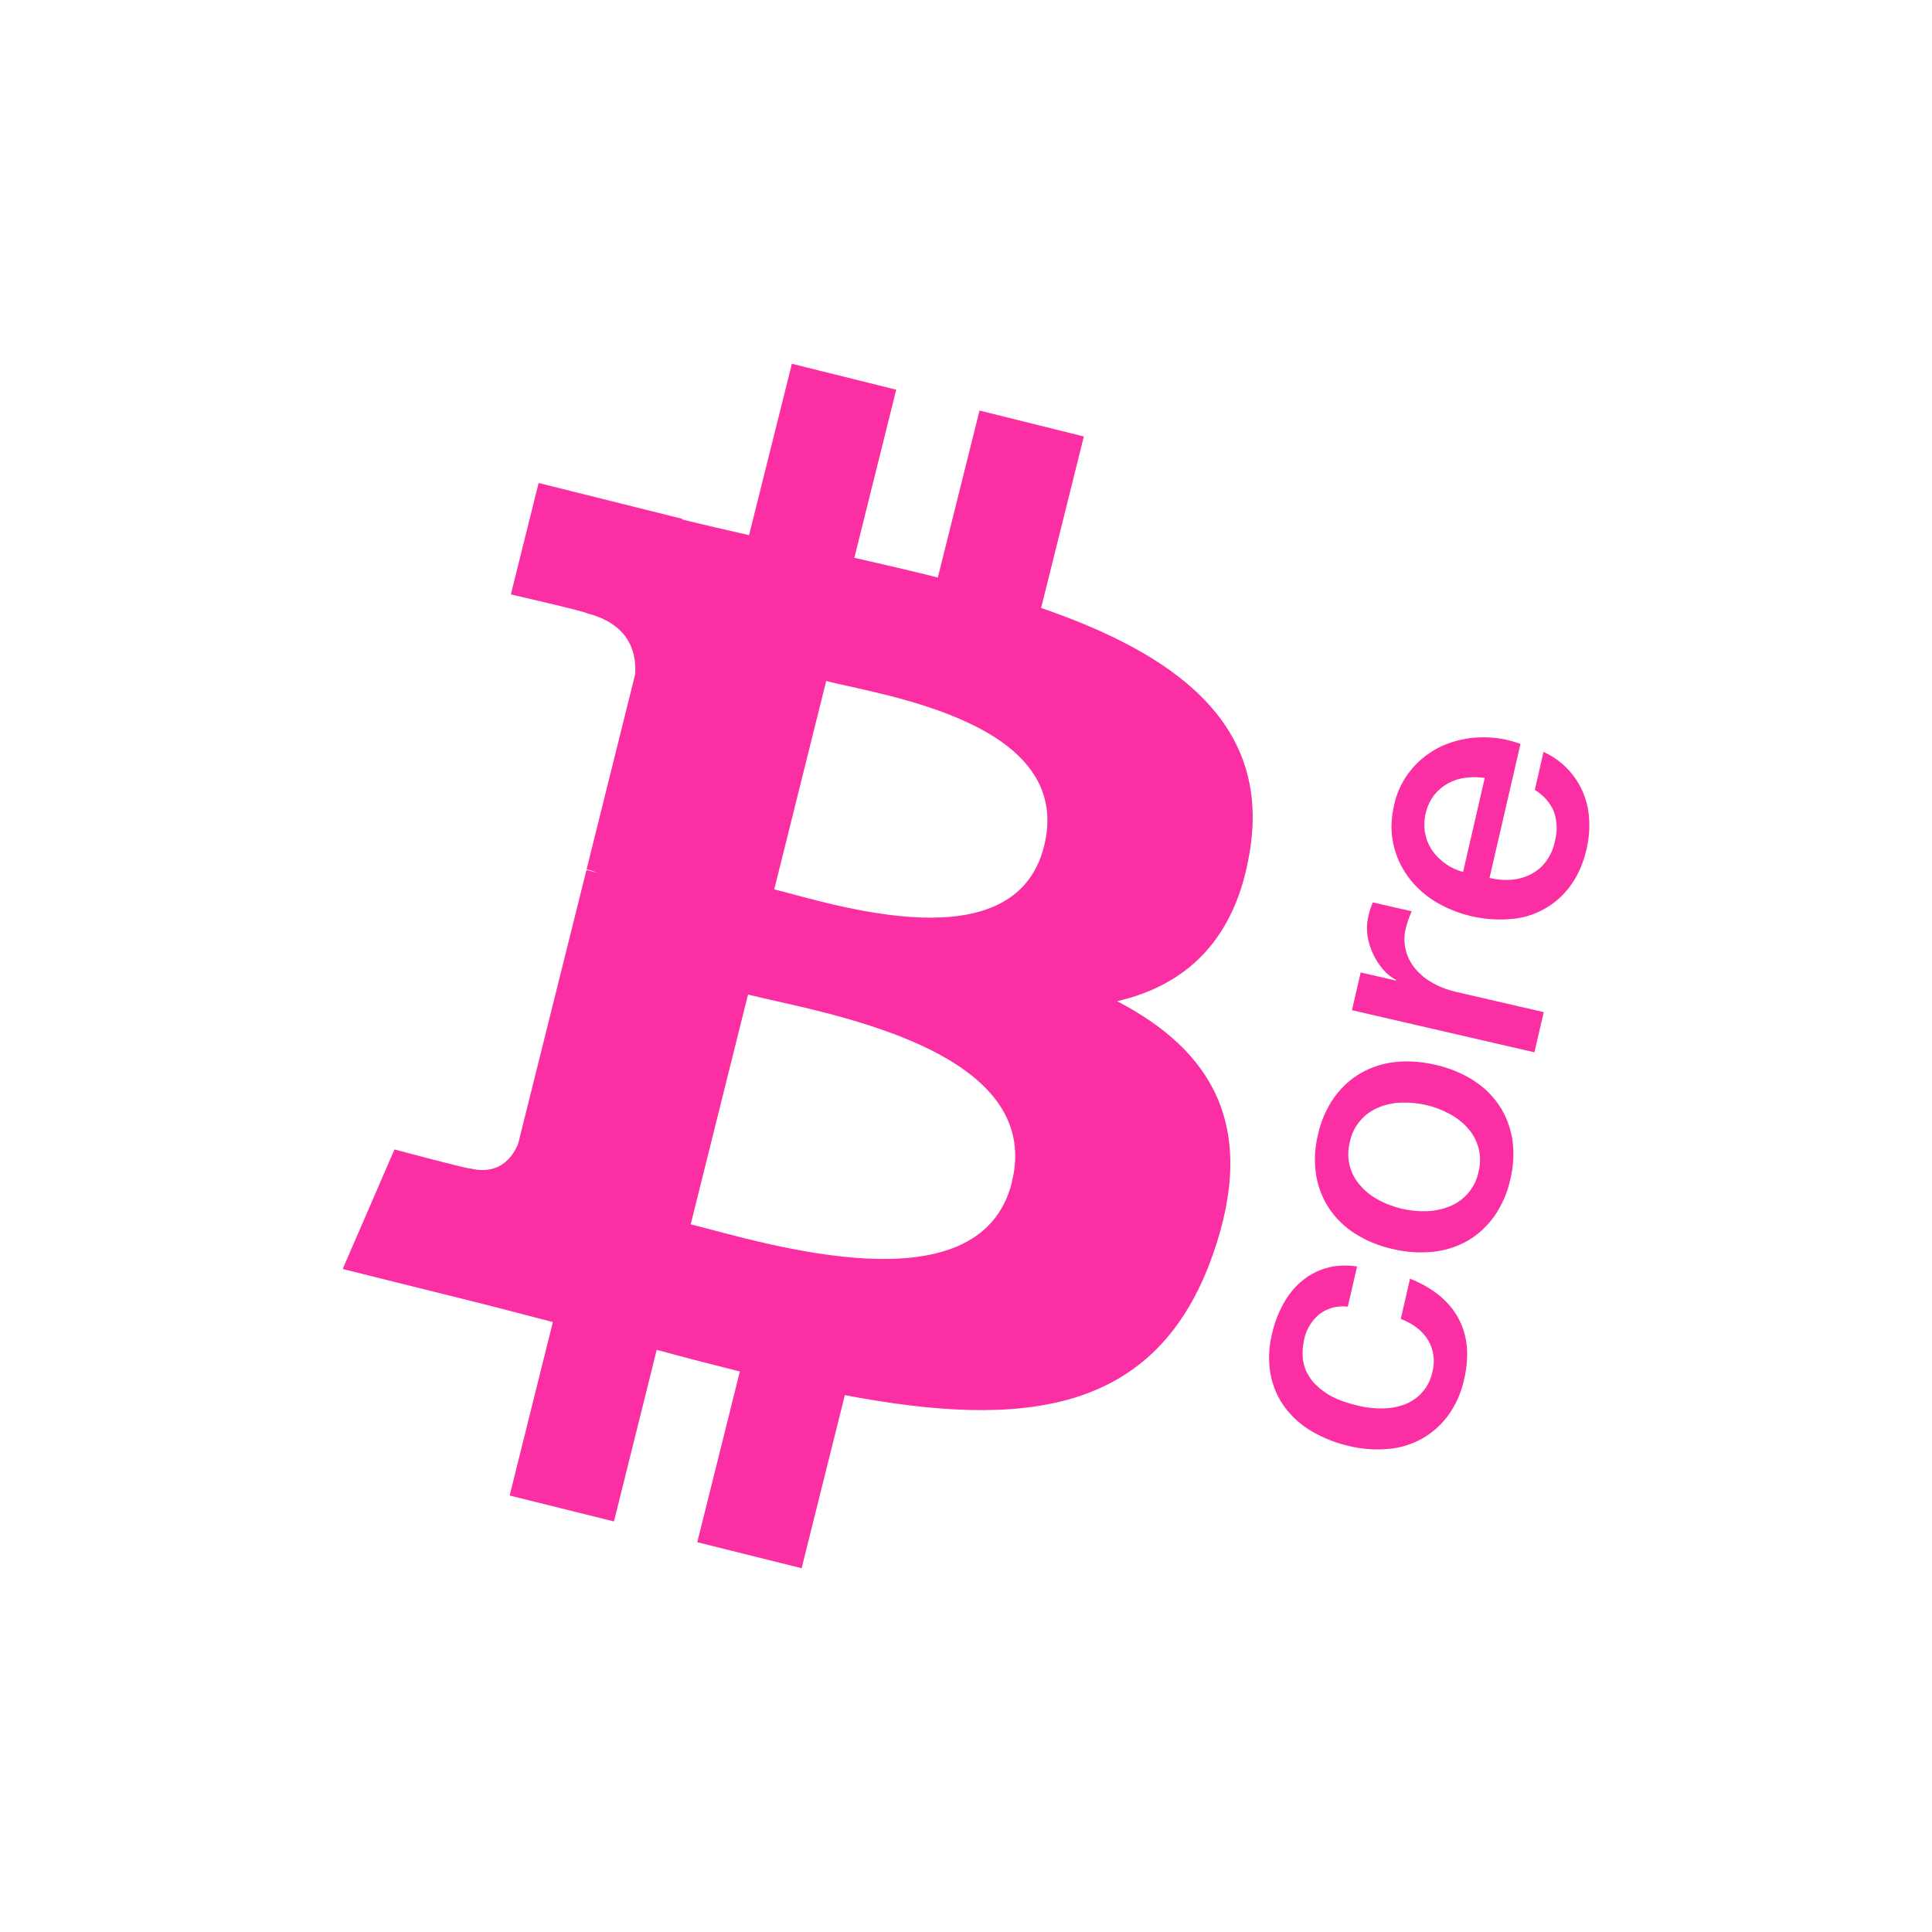 <svg width="24" height="24" viewBox="0 0 24 24" fill="none">
<path d="M15.532 10.534C15.361 11.685 14.723 12.242 13.877 12.437C15.039 13.043 15.632 13.972 15.068 15.581C14.368 17.581 12.706 17.749 10.495 17.331L9.958 19.481L8.662 19.158L9.191 17.037C8.846 16.951 8.501 16.862 8.158 16.768L7.627 18.9L6.331 18.578L6.868 16.423C6.565 16.346 6.258 16.263 5.944 16.184L4.257 15.764L4.9 14.279C4.9 14.279 5.856 14.534 5.842 14.515C6.21 14.605 6.373 14.366 6.437 14.207L7.285 10.808L7.422 10.842C7.378 10.825 7.333 10.81 7.287 10.799L7.891 8.373C7.907 8.097 7.813 7.75 7.288 7.618C7.308 7.605 6.346 7.384 6.346 7.384L6.691 6L8.479 6.446L8.477 6.454C8.746 6.52 9.023 6.583 9.305 6.648L9.837 4.519L11.133 4.841L10.613 6.929C10.96 7.009 11.31 7.088 11.65 7.174L12.168 5.1L13.464 5.422L12.933 7.552C14.57 8.116 15.767 8.962 15.532 10.534ZM12.569 14.687C12.989 13.009 10.171 12.575 9.292 12.355L8.58 15.209C9.459 15.427 12.169 16.297 12.57 14.687H12.569ZM12.97 10.511C13.351 8.983 10.995 8.643 10.263 8.46L9.618 11.048C10.349 11.231 12.605 11.975 12.97 10.511ZM16.743 16.232C16.68 16.224 16.616 16.228 16.555 16.244C16.494 16.261 16.436 16.289 16.386 16.328C16.288 16.411 16.222 16.525 16.198 16.651C16.183 16.722 16.178 16.794 16.183 16.865C16.19 16.947 16.216 17.026 16.26 17.095C16.305 17.17 16.377 17.24 16.474 17.306C16.572 17.372 16.707 17.424 16.88 17.464C16.973 17.486 17.069 17.497 17.167 17.496C17.266 17.496 17.357 17.48 17.441 17.449C17.53 17.417 17.609 17.363 17.671 17.292C17.733 17.221 17.775 17.135 17.794 17.043C17.811 16.977 17.816 16.908 17.807 16.841C17.798 16.773 17.776 16.708 17.741 16.649C17.672 16.534 17.559 16.445 17.401 16.384L17.516 15.884C17.801 15.999 18.001 16.163 18.116 16.375C18.232 16.588 18.256 16.841 18.188 17.134C18.154 17.296 18.086 17.449 17.989 17.584C17.902 17.702 17.791 17.801 17.662 17.873C17.534 17.944 17.391 17.988 17.245 17.999C17.083 18.014 16.921 18.002 16.763 17.964C16.601 17.928 16.446 17.867 16.302 17.784C16.169 17.708 16.054 17.606 15.962 17.484C15.873 17.363 15.812 17.223 15.784 17.075C15.753 16.906 15.76 16.732 15.803 16.564C15.831 16.438 15.877 16.316 15.94 16.201C16 16.09 16.075 15.997 16.164 15.92C16.253 15.844 16.355 15.788 16.47 15.754C16.586 15.719 16.715 15.712 16.858 15.732L16.743 16.232ZM18.762 14.648C18.727 14.814 18.658 14.972 18.56 15.112C18.468 15.239 18.358 15.34 18.23 15.414C18.098 15.489 17.952 15.535 17.801 15.55C17.634 15.567 17.465 15.556 17.301 15.516C17.138 15.48 16.982 15.417 16.84 15.329C16.712 15.249 16.601 15.143 16.515 15.018C16.431 14.892 16.375 14.75 16.35 14.601C16.323 14.433 16.331 14.261 16.372 14.096C16.408 13.93 16.476 13.772 16.574 13.632C16.667 13.505 16.777 13.403 16.905 13.33C17.037 13.255 17.183 13.208 17.334 13.193C17.491 13.176 17.657 13.187 17.829 13.227C17.993 13.263 18.151 13.326 18.294 13.415C18.429 13.5 18.537 13.604 18.619 13.726C18.702 13.848 18.757 13.987 18.785 14.142C18.811 14.31 18.803 14.482 18.762 14.648ZM16.794 12.549L16.903 12.08L17.341 12.181L17.343 12.172C17.282 12.141 17.227 12.098 17.183 12.045C17.081 11.927 17.014 11.783 16.988 11.629C16.976 11.551 16.978 11.472 16.996 11.395C17.009 11.331 17.028 11.27 17.053 11.21L17.535 11.32C17.521 11.355 17.508 11.39 17.495 11.425C17.483 11.459 17.472 11.495 17.464 11.53C17.443 11.613 17.441 11.699 17.458 11.782C17.475 11.865 17.511 11.943 17.563 12.011C17.621 12.086 17.693 12.15 17.776 12.198C17.865 12.253 17.972 12.295 18.098 12.324L19.177 12.573L19.061 13.072L16.794 12.549ZM18.504 10.906C18.591 10.928 18.679 10.934 18.767 10.929C18.85 10.924 18.931 10.902 19.006 10.866C19.081 10.829 19.146 10.777 19.198 10.711C19.256 10.635 19.296 10.547 19.315 10.453C19.349 10.329 19.345 10.198 19.302 10.078C19.253 9.967 19.171 9.874 19.066 9.813L19.174 9.34C19.337 9.414 19.476 9.531 19.576 9.679C19.676 9.828 19.733 10 19.741 10.179C19.748 10.299 19.738 10.421 19.71 10.543C19.669 10.722 19.603 10.873 19.513 10.997C19.426 11.119 19.314 11.219 19.183 11.292C19.053 11.365 18.909 11.408 18.76 11.417C18.431 11.444 18.103 11.366 17.821 11.195C17.692 11.115 17.579 11.01 17.489 10.888C17.401 10.767 17.34 10.629 17.308 10.483C17.275 10.334 17.279 10.175 17.317 10.005C17.352 9.837 17.429 9.681 17.54 9.55C17.643 9.429 17.772 9.332 17.917 9.265C18.065 9.2 18.225 9.164 18.387 9.16C18.556 9.154 18.723 9.181 18.888 9.241L18.503 10.907L18.504 10.906ZM18.367 14.557C18.392 14.461 18.392 14.36 18.368 14.264C18.343 14.168 18.294 14.079 18.227 14.007C18.161 13.935 18.083 13.876 17.997 13.832C17.818 13.737 17.618 13.691 17.416 13.697C17.319 13.698 17.223 13.718 17.133 13.754C17.041 13.79 16.959 13.848 16.895 13.924C16.831 13.999 16.787 14.09 16.768 14.187C16.743 14.283 16.742 14.383 16.766 14.479C16.791 14.575 16.838 14.663 16.906 14.736C16.968 14.806 17.044 14.864 17.135 14.912C17.314 15.005 17.514 15.052 17.716 15.046C17.814 15.044 17.91 15.024 18 14.989C18.093 14.954 18.175 14.895 18.239 14.82C18.303 14.744 18.348 14.654 18.367 14.557ZM18.444 9.664C18.364 9.652 18.284 9.651 18.204 9.662C18.128 9.671 18.055 9.694 17.988 9.731C17.921 9.768 17.862 9.818 17.815 9.877C17.765 9.944 17.73 10.02 17.711 10.1C17.692 10.181 17.689 10.264 17.702 10.345C17.717 10.424 17.745 10.495 17.787 10.559C17.88 10.693 18.017 10.79 18.175 10.832L18.444 9.664Z" fill="#FB2EA3"/>
</svg>

